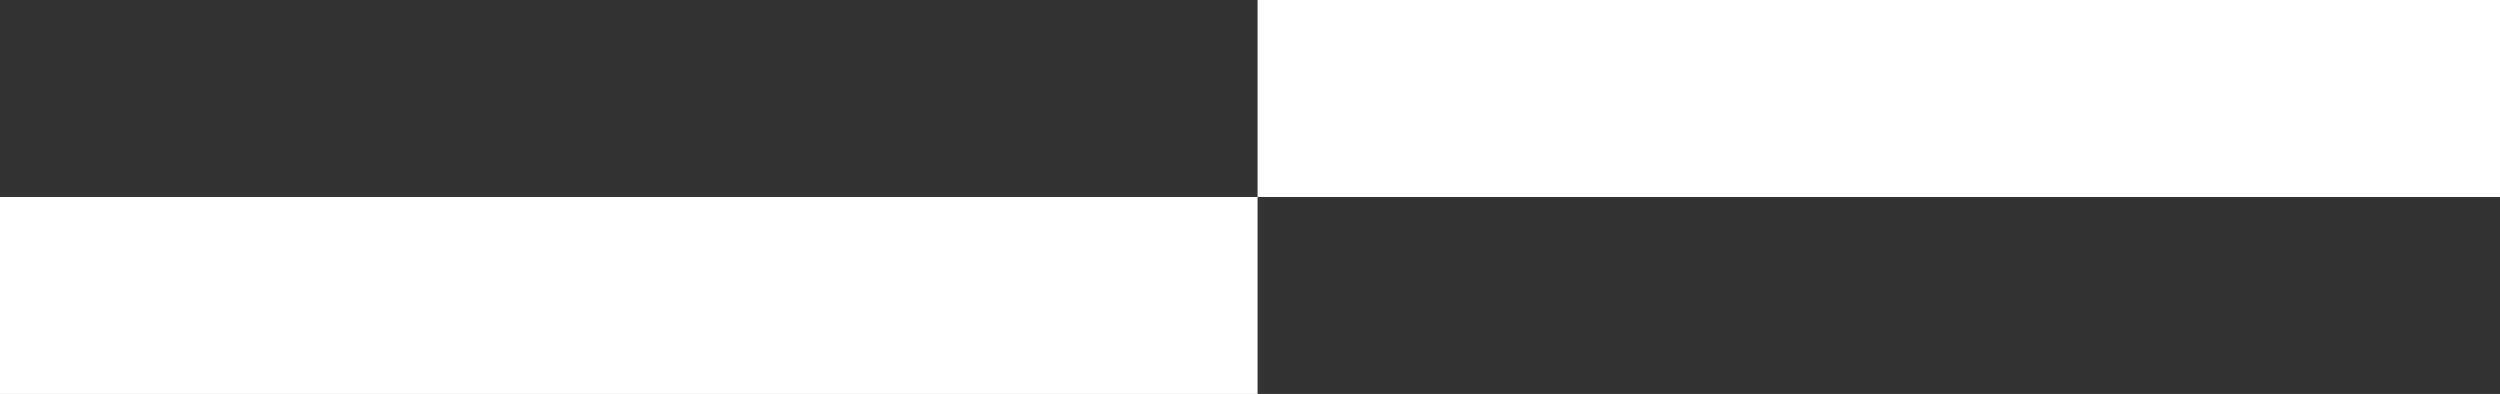 <?xml version="1.0" encoding="UTF-8"?>
<svg width="330px" height="52px" viewBox="0 0 330 52" version="1.1" xmlns="http://www.w3.org/2000/svg" xmlns:xlink="http://www.w3.org/1999/xlink">
    <rect x="0" y="0" width="330" height="52" fill="#333333" stroke="none"/>
    <!-- Generator: Sketch 47.1 (45422) - http://www.bohemiancoding.com/sketch -->
    <title>Artboard</title>
    <desc>Created with Sketch.</desc>
    <defs></defs>
    <g id="Page-1" stroke="none" stroke-width="1" fill="none" fill-rule="evenodd">
        <g id="Artboard" fill-rule="nonzero" fill="#FFFFFF">
            <g id="logo-symbol">
                <rect id="Rectangle" x="0" y="26" width="166" height="26"></rect>
                <rect id="Rectangle-Copy" x="166" y="0" width="164" height="26"></rect>
            </g>
        </g>
    </g>
</svg>
